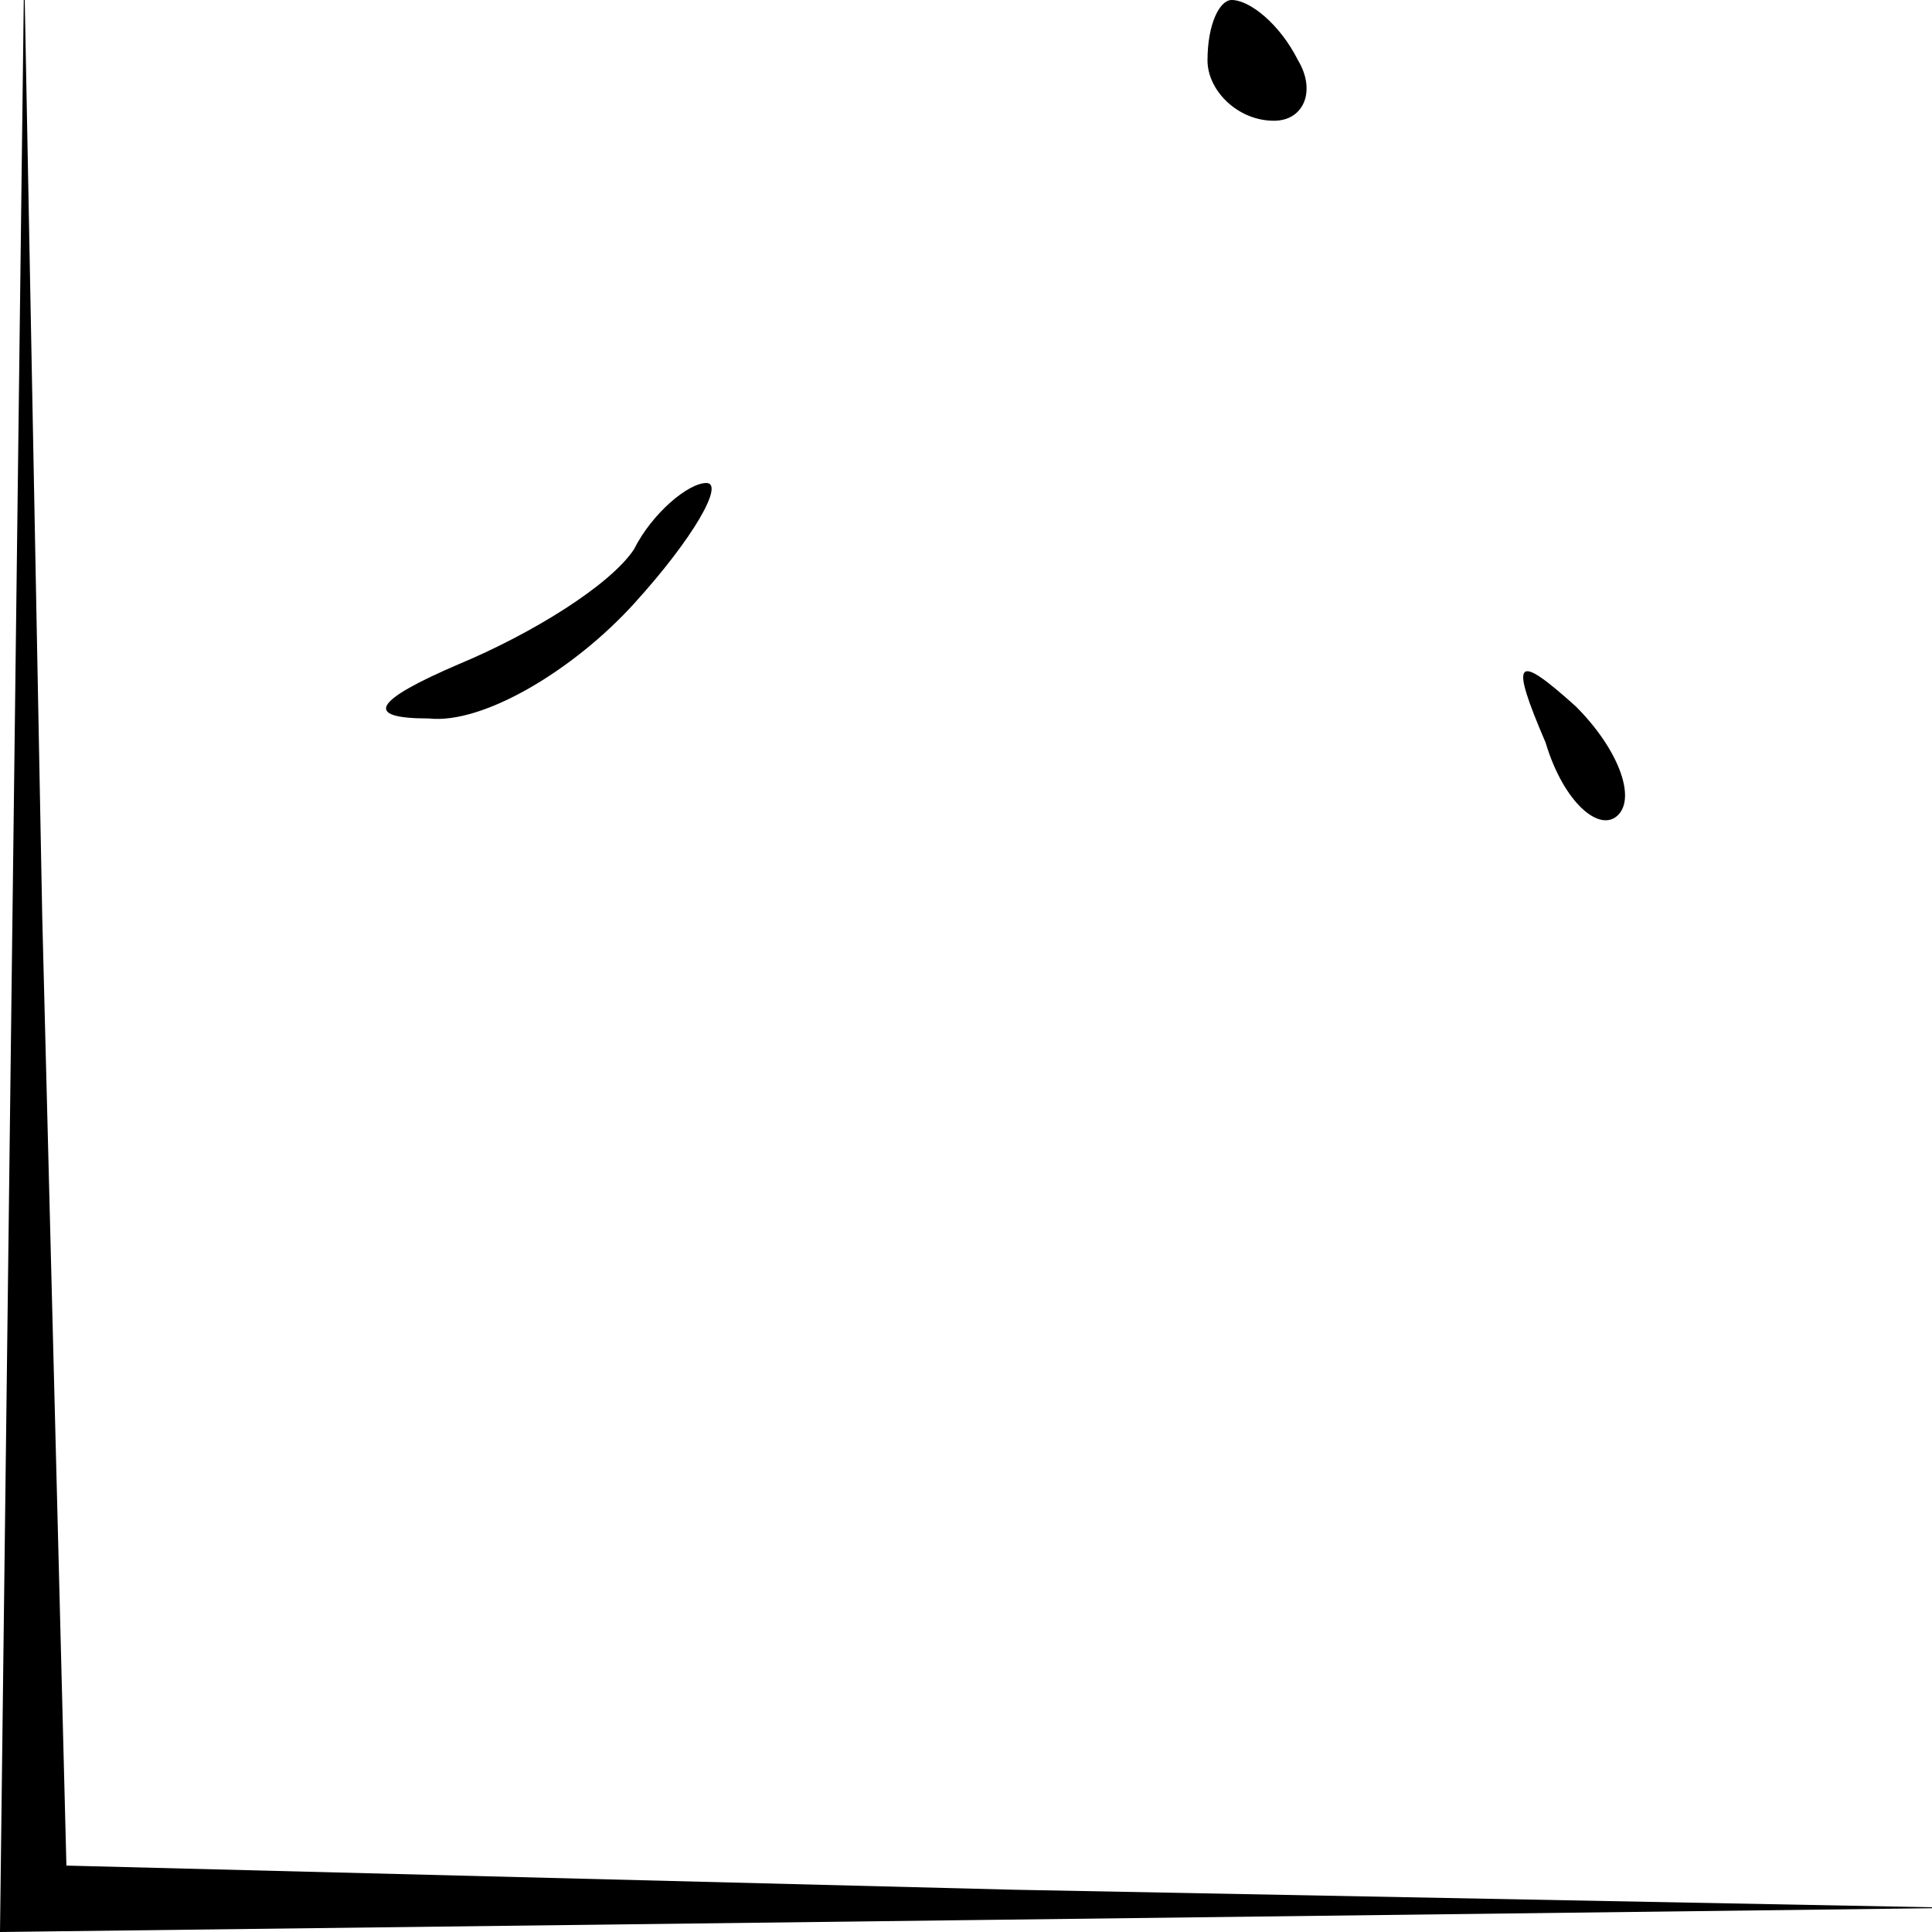 <?xml version="1.0" standalone="no"?>
<!DOCTYPE svg PUBLIC "-//W3C//DTD SVG 20010904//EN"
 "http://www.w3.org/TR/2001/REC-SVG-20010904/DTD/svg10.dtd">
<svg version="1.0" xmlns="http://www.w3.org/2000/svg"
 width="32pt" height="32pt" viewBox="0 0 32 32"
 preserveAspectRatio="xMidYMid meet">
<g transform="translate(0,32) scale(0.1,-0.1)"
fill="#000000" stroke="none">
<path fill="#000000" stroke="none" d="M2 163 l-2 -163 163 2 162 2 -157 3
-157 4 -4 157 -3 157 -2 -162z"/>
<path fill="#000000" stroke="none" d="M200 310 c0 -5 5 -10 11 -10 5 0 7 5 4
10 -3 6 -8 10 -11 10 -2 0 -4 -4 -4 -10z"/>
<path fill="#000000" stroke="none" d="M105 229 c-4 -6 -17 -14 -29 -19 -14
-6 -16 -9 -5 -9 9 -1 24 8 34 19 10 11 15 20 12 20 -3 0 -9 -5 -12 -11z"/>
<path fill="#000000" stroke="none" d="M256 197 c3 -10 9 -15 12 -12 3 3 0 11
-7 18 -10 9 -11 8 -5 -6z"/>
</g>
</svg>
